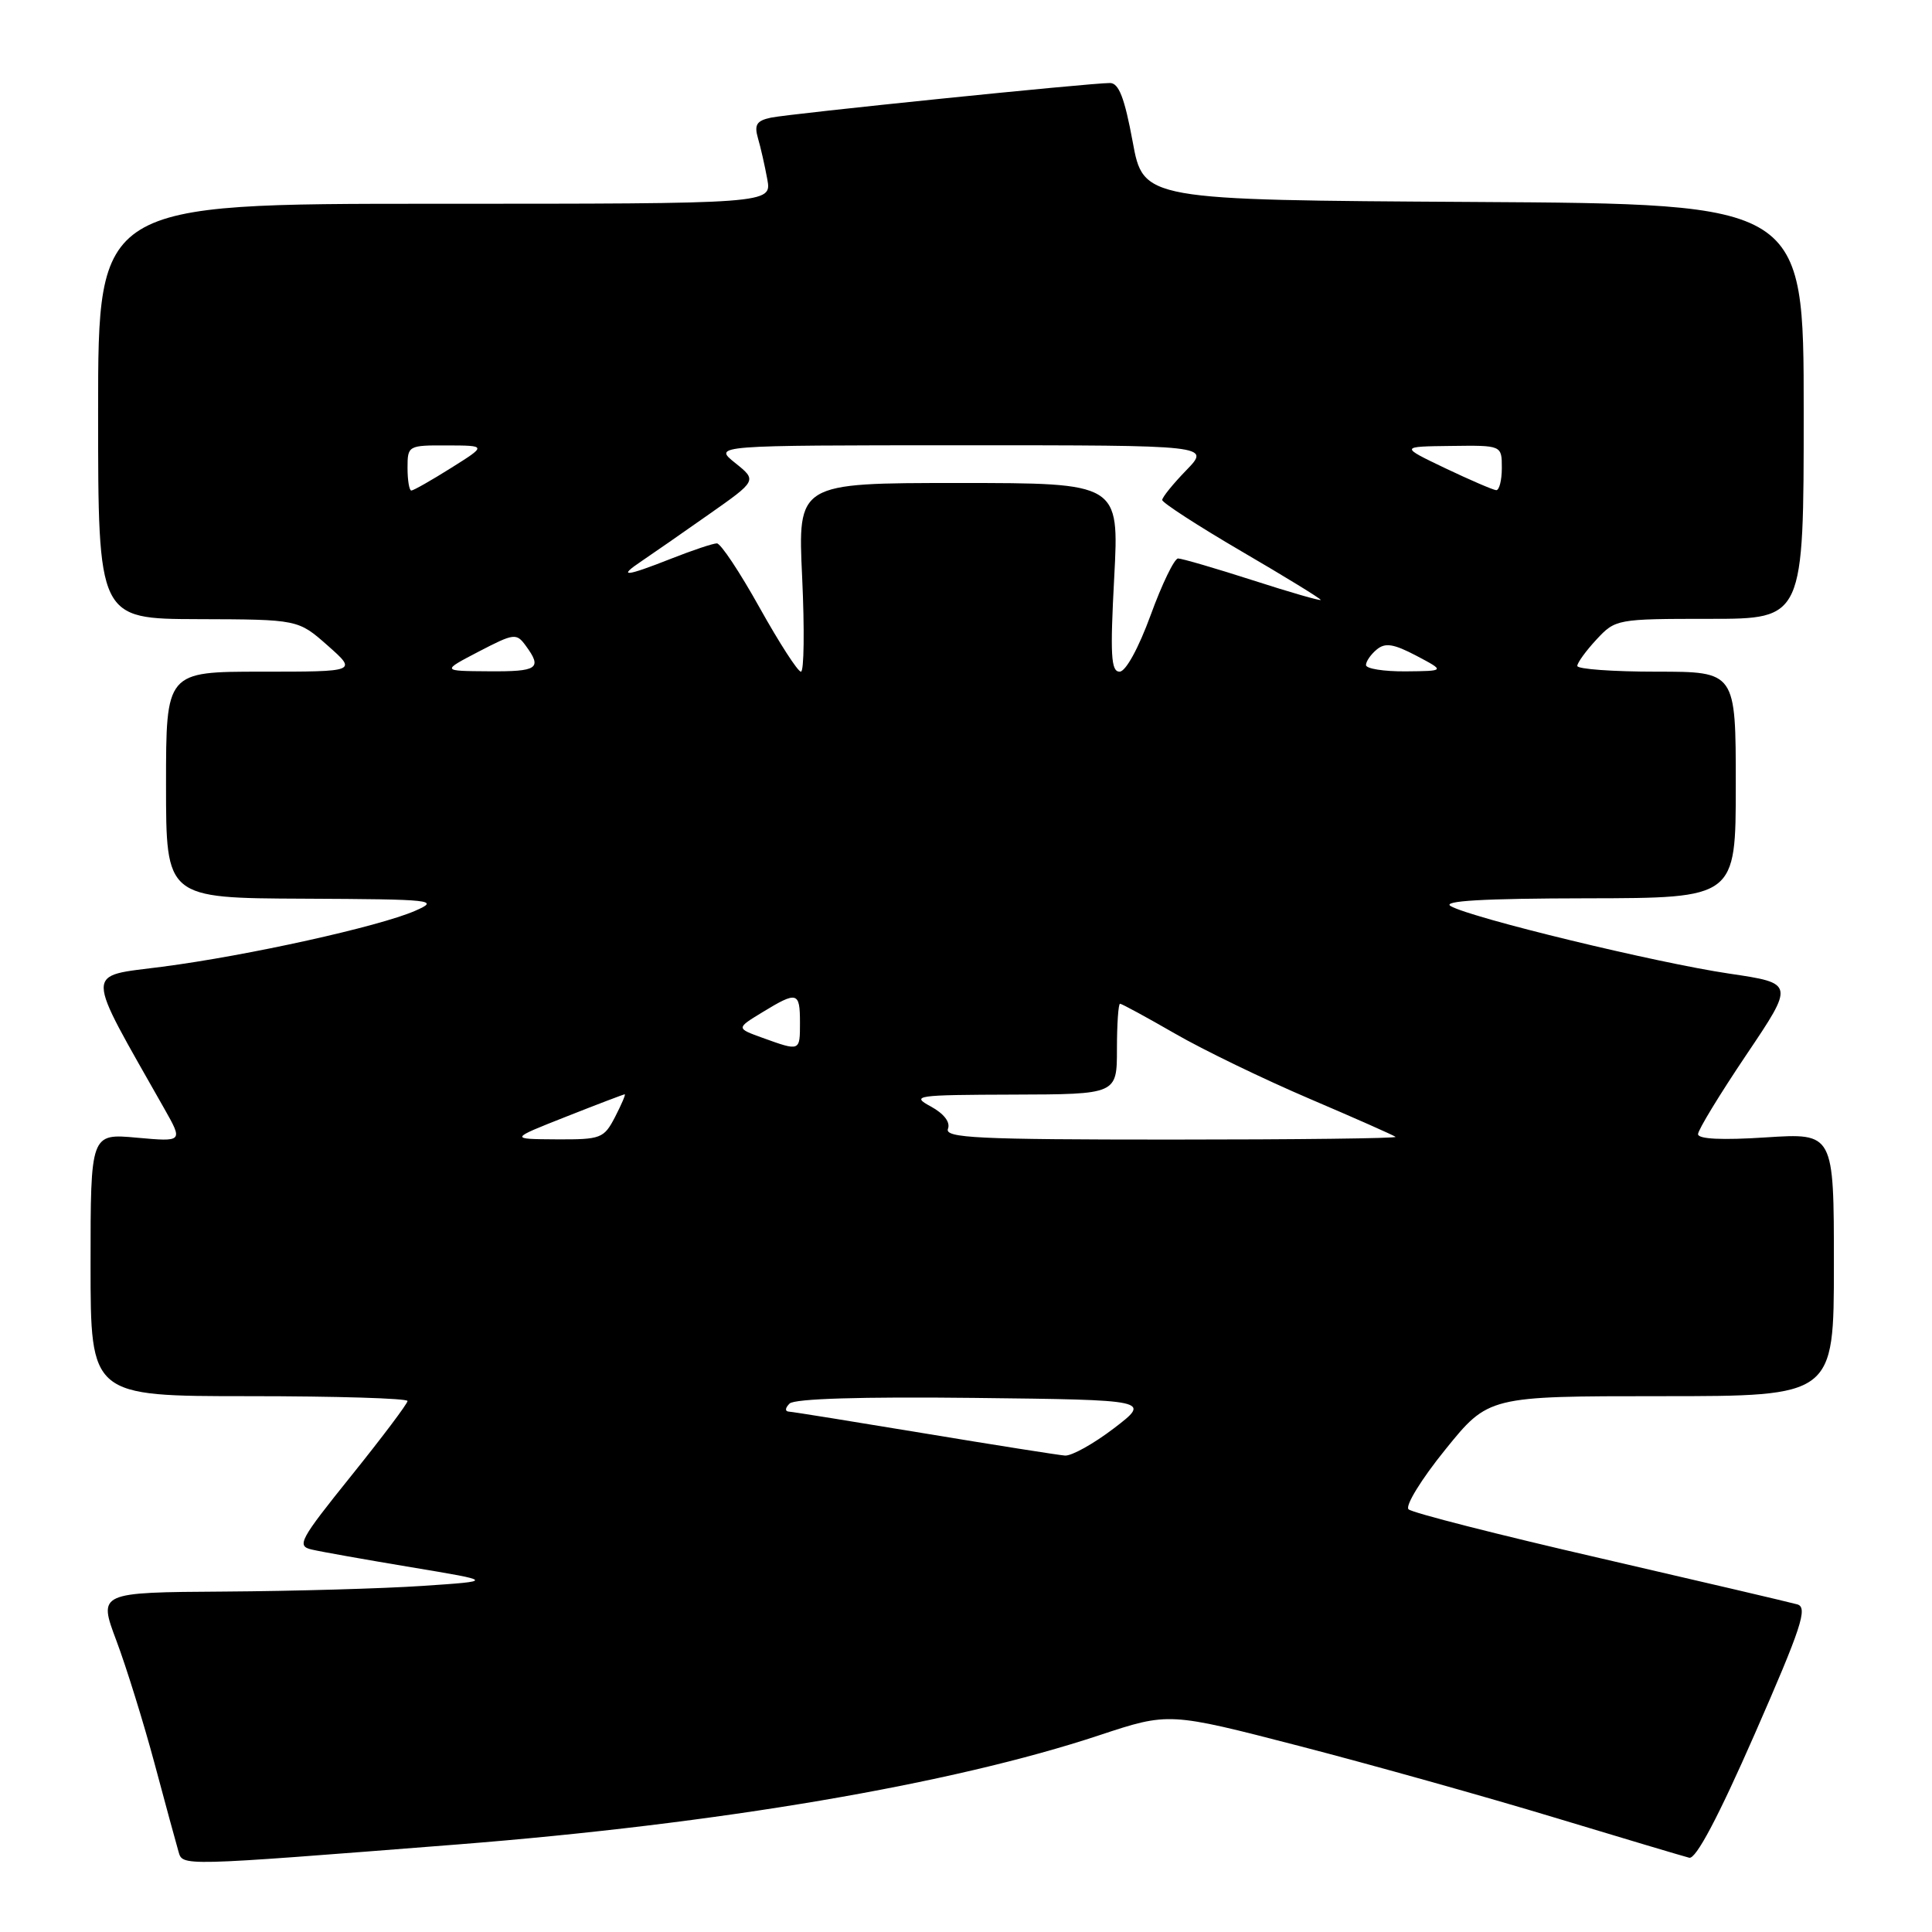 <?xml version="1.0" encoding="UTF-8" standalone="no"?>
<!DOCTYPE svg PUBLIC "-//W3C//DTD SVG 1.1//EN" "http://www.w3.org/Graphics/SVG/1.1/DTD/svg11.dtd" >
<svg xmlns="http://www.w3.org/2000/svg" xmlns:xlink="http://www.w3.org/1999/xlink" version="1.1" viewBox="0 0 256 256">
 <g >
 <path fill="currentColor"
d=" M 60.50 244.41 C 95.18 241.68 126.09 236.43 145.69 229.92 C 154.88 226.88 154.88 226.88 172.19 231.36 C 181.71 233.83 196.93 238.09 206.00 240.84 C 215.07 243.58 223.10 245.98 223.83 246.16 C 224.71 246.39 227.67 240.80 232.50 229.79 C 238.70 215.64 239.57 213.00 238.16 212.59 C 237.25 212.33 225.47 209.57 212.00 206.46 C 198.53 203.36 187.11 200.45 186.64 199.99 C 186.16 199.54 188.35 195.98 191.50 192.09 C 197.23 185.00 197.23 185.00 220.11 185.00 C 243.00 185.00 243.00 185.00 243.00 167.56 C 243.00 150.13 243.00 150.13 234.00 150.71 C 228.20 151.09 225.00 150.94 225.00 150.28 C 225.00 149.72 227.88 145.00 231.39 139.78 C 237.78 130.29 237.78 130.29 229.14 129.01 C 219.52 127.59 194.90 121.62 192.22 120.06 C 191.03 119.37 196.55 119.05 210.25 119.03 C 230.00 119.00 230.00 119.00 230.00 104.00 C 230.00 89.00 230.00 89.00 219.50 89.00 C 213.72 89.00 209.00 88.66 209.00 88.24 C 209.00 87.82 210.14 86.25 211.54 84.74 C 214.05 82.04 214.24 82.00 226.54 82.00 C 239.00 82.00 239.00 82.00 239.00 54.51 C 239.00 27.02 239.00 27.02 195.25 26.76 C 151.50 26.50 151.50 26.50 150.08 18.75 C 149.01 12.97 148.25 11.00 147.08 11.00 C 144.44 10.99 104.67 15.06 102.15 15.59 C 100.26 15.99 99.92 16.53 100.43 18.30 C 100.79 19.51 101.34 21.96 101.67 23.75 C 102.26 27.00 102.26 27.00 57.63 27.00 C 13.00 27.00 13.00 27.00 13.00 54.50 C 13.00 82.00 13.00 82.00 26.25 82.04 C 39.50 82.08 39.50 82.08 43.42 85.54 C 47.33 89.00 47.33 89.00 34.67 89.00 C 22.00 89.00 22.00 89.00 22.00 104.00 C 22.00 119.00 22.00 119.00 40.25 119.08 C 57.51 119.16 58.31 119.25 55.00 120.69 C 50.20 122.78 32.87 126.62 21.49 128.10 C 11.12 129.46 11.10 128.05 21.77 146.90 C 24.26 151.30 24.26 151.30 18.13 150.75 C 12.00 150.19 12.00 150.19 12.00 167.59 C 12.00 185.00 12.00 185.00 33.00 185.00 C 44.55 185.00 54.00 185.29 54.00 185.64 C 54.00 185.99 50.65 190.44 46.55 195.54 C 39.69 204.07 39.27 204.85 41.30 205.32 C 42.51 205.61 48.45 206.66 54.50 207.67 C 65.50 209.50 65.50 209.50 56.00 210.14 C 50.77 210.49 38.97 210.83 29.76 210.89 C 13.02 211.00 13.02 211.00 15.42 217.39 C 16.74 220.90 19.01 228.21 20.47 233.64 C 21.92 239.06 23.35 244.31 23.64 245.30 C 24.23 247.30 23.40 247.32 60.50 244.41 Z  M 122.50 189.93 C 113.15 188.38 105.07 187.08 104.55 187.05 C 103.99 187.02 104.02 186.58 104.62 185.98 C 105.27 185.33 114.13 185.06 129.07 185.23 C 152.50 185.50 152.50 185.50 147.61 189.25 C 144.91 191.31 141.99 192.94 141.11 192.87 C 140.22 192.80 131.85 191.48 122.50 189.93 Z  M 75.00 147.97 C 79.12 146.34 82.62 145.01 82.78 145.00 C 82.93 145.00 82.35 146.35 81.50 148.00 C 80.02 150.85 79.64 151.00 73.72 150.97 C 67.50 150.93 67.50 150.93 75.00 147.97 Z  M 125.61 149.57 C 125.95 148.69 125.07 147.56 123.33 146.61 C 120.67 145.17 121.32 145.08 134.25 145.04 C 148.00 145.00 148.00 145.00 148.00 139.00 C 148.00 135.70 148.19 133.00 148.41 133.00 C 148.64 133.00 151.91 134.78 155.68 136.95 C 159.45 139.13 167.48 143.01 173.52 145.59 C 179.56 148.17 184.69 150.44 184.92 150.64 C 185.15 150.84 171.77 151.00 155.20 151.00 C 129.51 151.00 125.14 150.79 125.61 149.57 Z  M 101.02 137.51 C 97.54 136.25 97.54 136.25 101.02 134.13 C 105.64 131.31 106.00 131.41 106.00 135.50 C 106.00 139.33 106.04 139.32 101.02 137.51 Z  M 63.43 86.34 C 68.13 83.90 68.43 83.86 69.68 85.58 C 71.88 88.58 71.26 89.00 64.75 88.95 C 58.50 88.91 58.50 88.91 63.43 86.34 Z  M 100.64 80.50 C 98.04 75.83 95.50 72.00 94.99 72.00 C 94.49 72.00 91.79 72.90 89.00 74.00 C 82.82 76.44 81.77 76.52 85.03 74.34 C 86.39 73.42 90.39 70.65 93.91 68.17 C 100.32 63.67 100.32 63.67 97.41 61.34 C 94.50 59.01 94.50 59.01 127.45 59.00 C 160.39 59.00 160.39 59.00 157.20 62.30 C 155.44 64.11 154.00 65.89 154.00 66.25 C 154.00 66.61 158.72 69.67 164.50 73.05 C 170.28 76.42 175.00 79.32 175.00 79.49 C 175.00 79.65 170.95 78.49 166.00 76.89 C 161.05 75.30 156.60 74.00 156.10 74.00 C 155.61 74.00 153.97 77.38 152.47 81.50 C 150.86 85.90 149.16 89.00 148.35 89.00 C 147.21 89.00 147.09 86.79 147.64 76.50 C 148.30 64.00 148.30 64.00 127.00 64.00 C 105.70 64.00 105.70 64.00 106.29 76.50 C 106.61 83.38 106.54 89.00 106.13 89.00 C 105.71 89.00 103.25 85.17 100.64 80.50 Z  M 181.00 88.12 C 181.00 87.64 181.64 86.71 182.43 86.06 C 183.55 85.13 184.67 85.31 187.68 86.89 C 191.50 88.91 191.50 88.91 186.25 88.96 C 183.36 88.98 181.00 88.61 181.00 88.12 Z  M 54.00 62.00 C 54.00 59.05 54.08 59.00 59.25 59.02 C 64.50 59.04 64.50 59.04 59.75 62.02 C 57.14 63.66 54.78 65.00 54.50 65.00 C 54.23 65.00 54.00 63.65 54.00 62.00 Z  M 191.50 62.04 C 185.50 59.17 185.50 59.17 192.25 59.09 C 199.00 59.00 199.00 59.00 199.00 62.00 C 199.00 63.65 198.66 64.98 198.25 64.95 C 197.84 64.92 194.80 63.61 191.50 62.04 Z "/>
</g>
</svg>